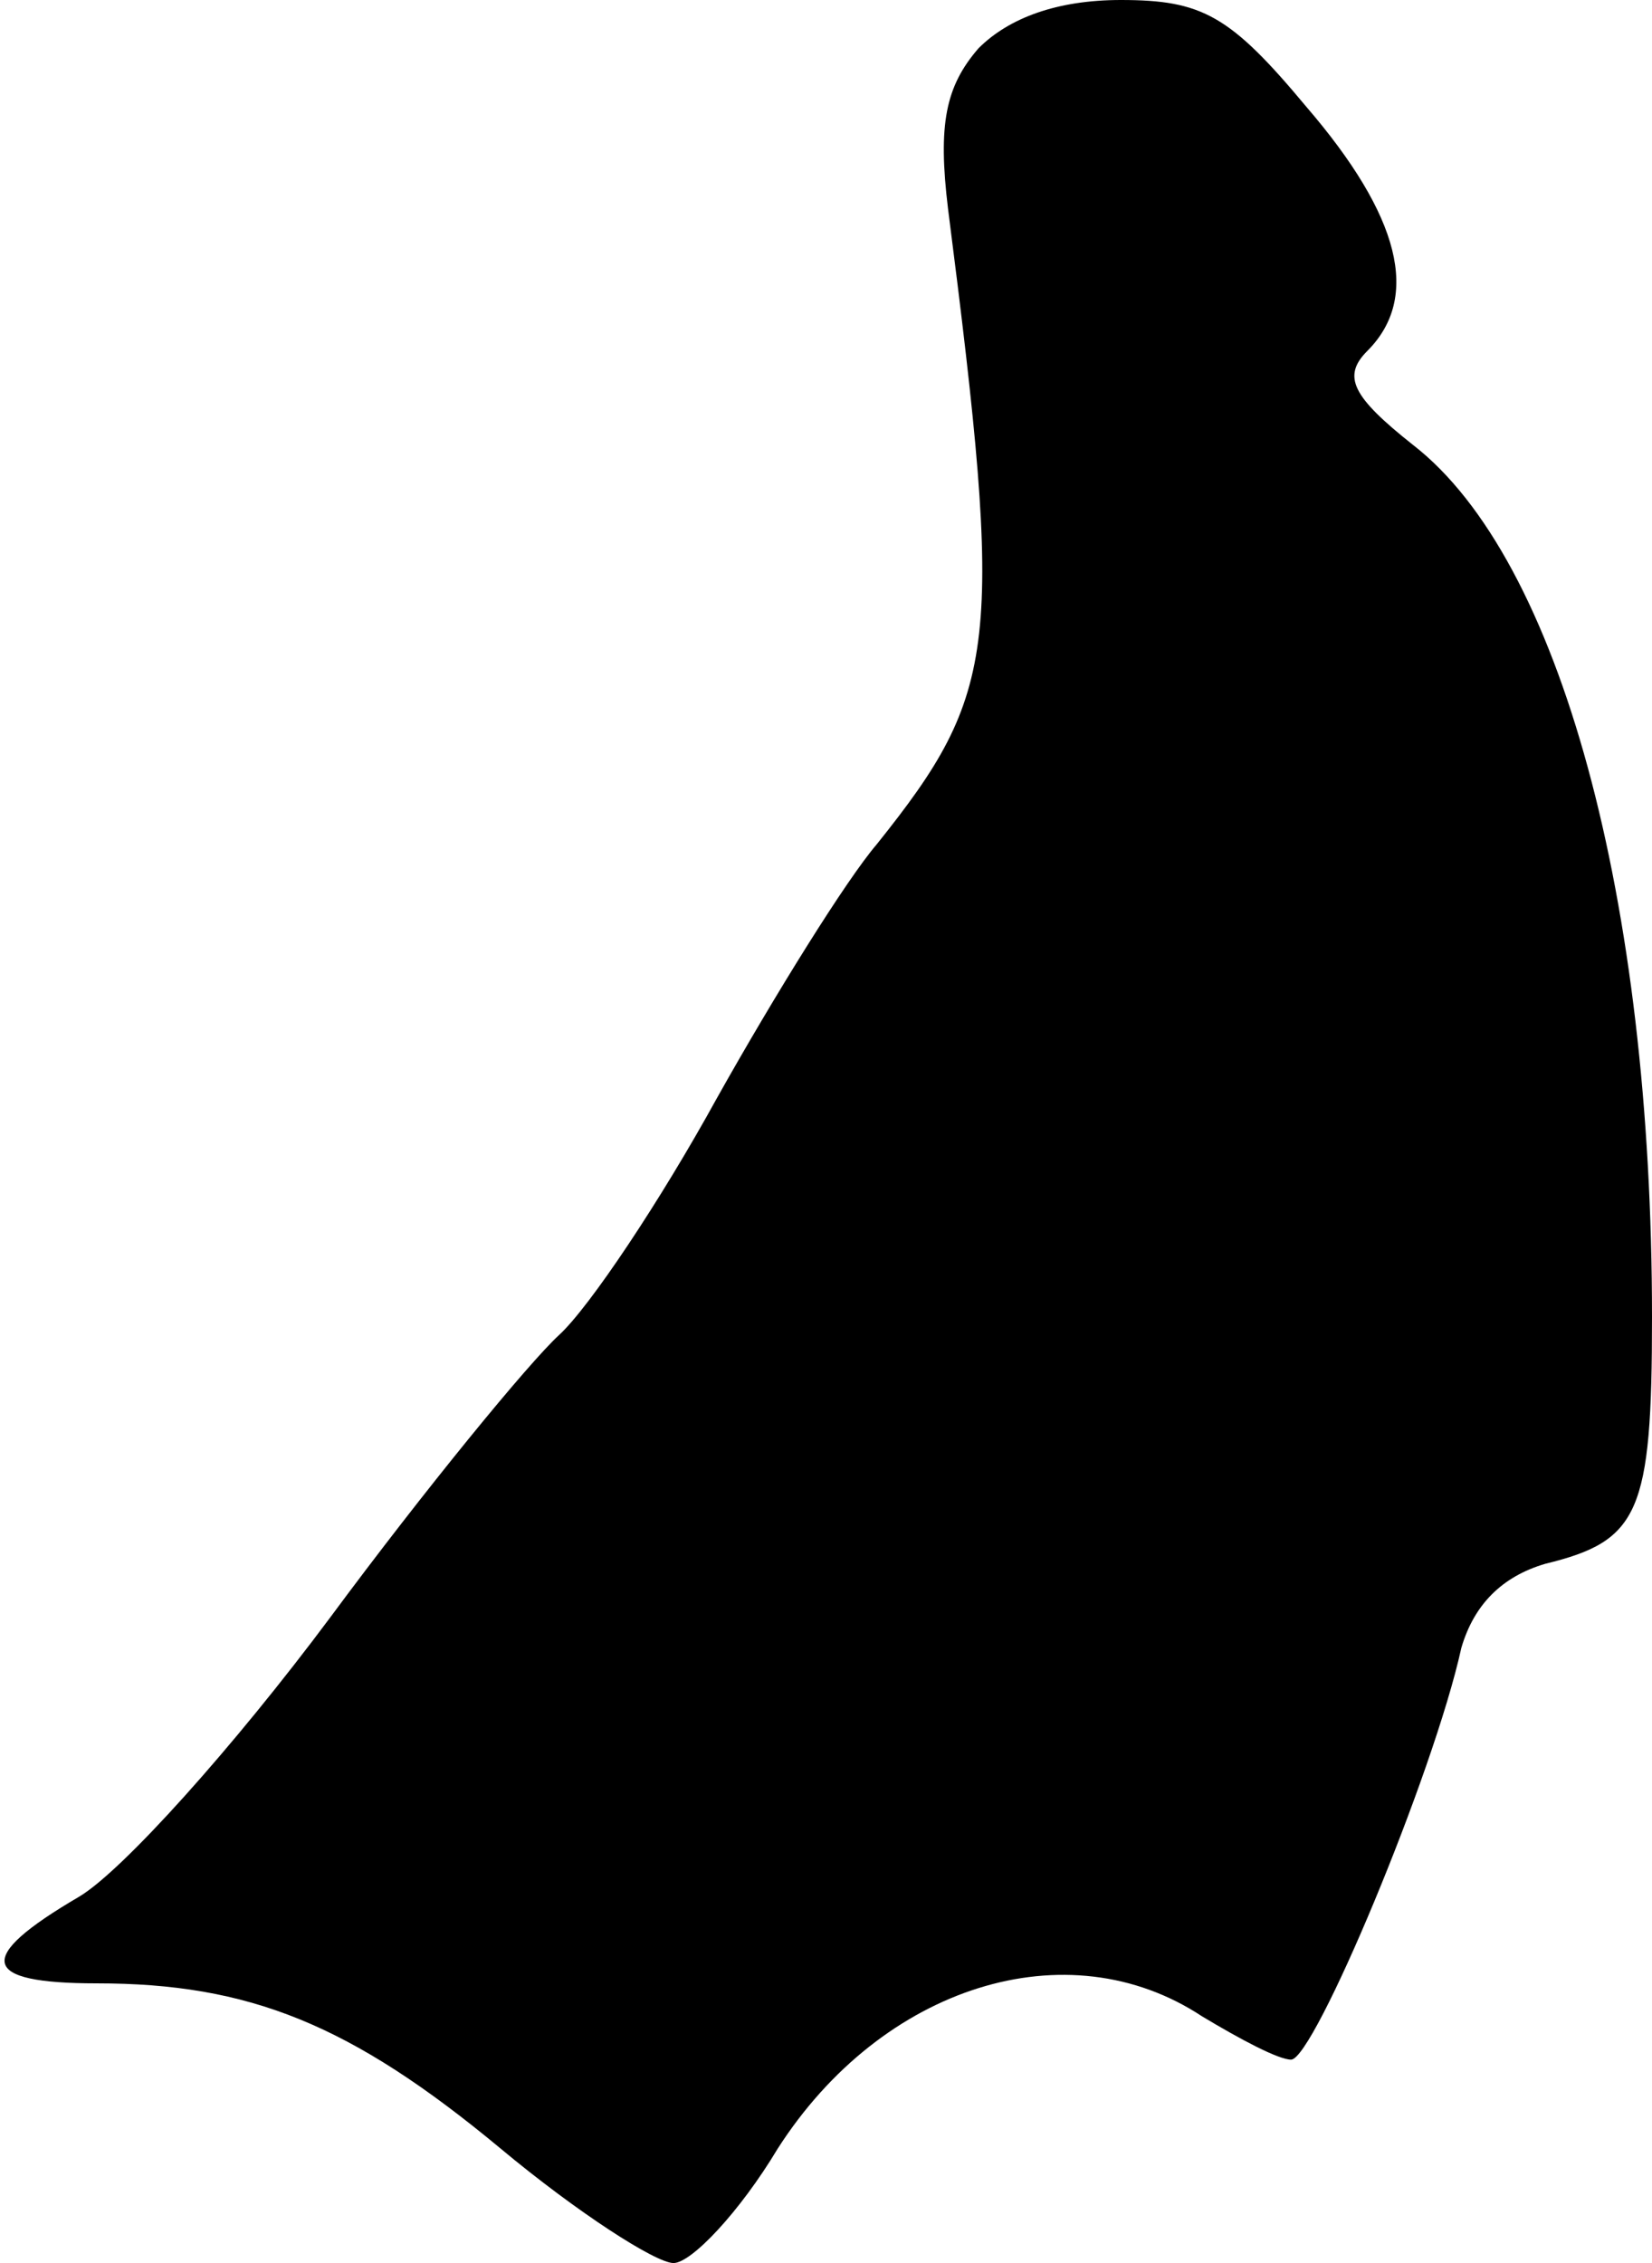 <?xml version="1.0" standalone="no"?>
<!DOCTYPE svg PUBLIC "-//W3C//DTD SVG 20010904//EN"
 "http://www.w3.org/TR/2001/REC-SVG-20010904/DTD/svg10.dtd">
<svg version="1.0" xmlns="http://www.w3.org/2000/svg"
 width="65pt" height="89pt" viewBox="0 0 65 89"
 preserveAspectRatio="xMidYMid meet">
<g transform="translate(0,89) scale(0.1,-0.1)"
fill="#000000" stroke="none">
<path fill="#000000" stroke="none" d="M385 871 c-13 -15 -16 -30 -12 -63 22
-172 20 -190 -28 -250 -12 -14 -40 -59 -63 -100 -22 -40 -50 -82 -62 -93 -12
-11 -53 -61 -90 -111 -38 -51 -82 -100 -99 -110 -41 -24 -39 -34 7 -34 60 0
100 -16 159 -65 30 -25 61 -45 68 -45 7 0 26 20 41 45 41 64 114 87 167 52 15
-9 30 -17 35 -17 9 0 56 112 67 162 5 17 16 28 33 33 37 9 42 20 42 97 0 164
-36 298 -94 343 -24 19 -28 27 -18 37 21 21 13 53 -24 96 -30 36 -41 42 -73
42 -25 0 -44 -7 -56 -19z"/>
</g>
</svg>
